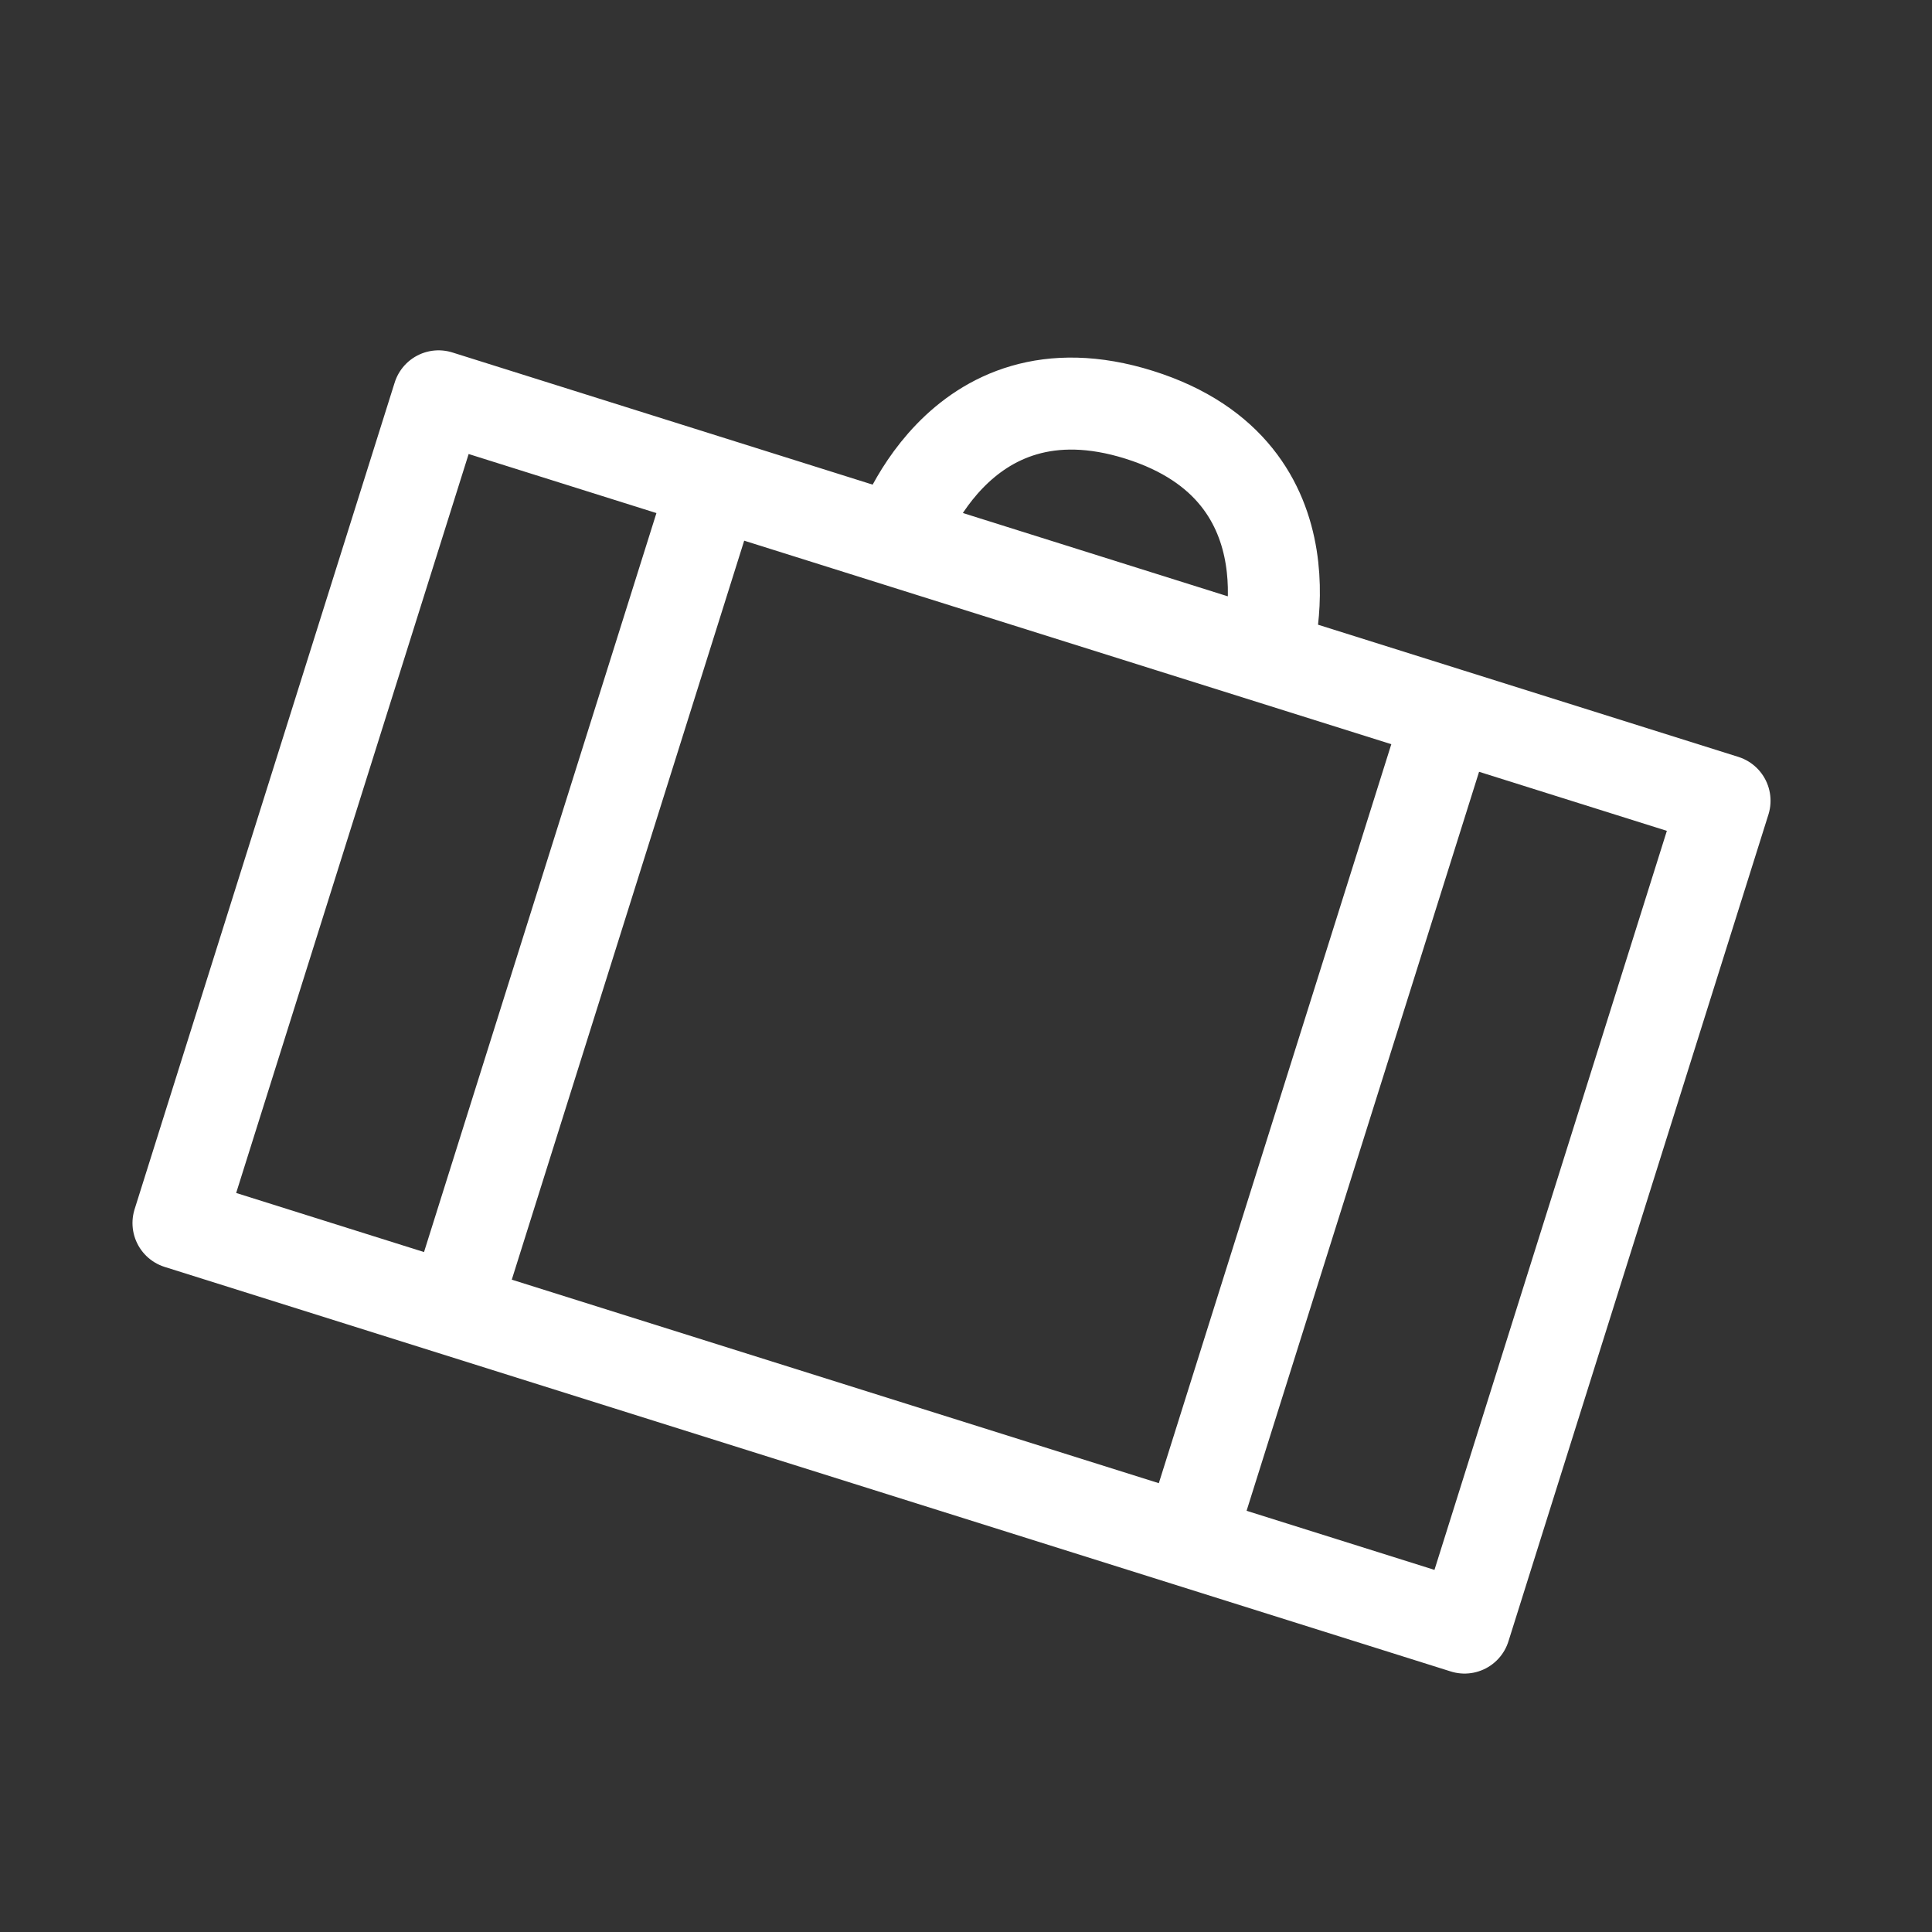 <svg width="21" height="21" viewBox="0 0 21 21" fill="none" xmlns="http://www.w3.org/2000/svg">
<rect x="0" y="0" width="21" height="21" fill="#333333" stroke="none"/>
<g clip-path="url(#clip0_246_1657)">
<path d="M13.753 7.134C13.753 7.134 14.381 5.137 12.384 4.509C10.387 3.881 9.759 5.878 9.759 5.878M4.936 14.236L7.762 5.25M12.923 16.748L15.75 7.762M18.745 8.704L4.767 4.308L1.94 13.294L15.919 17.691L18.745 8.704Z" stroke="white" stroke-linecap="round" stroke-linejoin="round"/>
</g>
<defs>
<clipPath id="clip0_246_1657">
<rect width="16" height="16" fill="white" transform="translate(5.025) scale(1.047) rotate(17.46)"/>
</clipPath>
</defs>
</svg>
